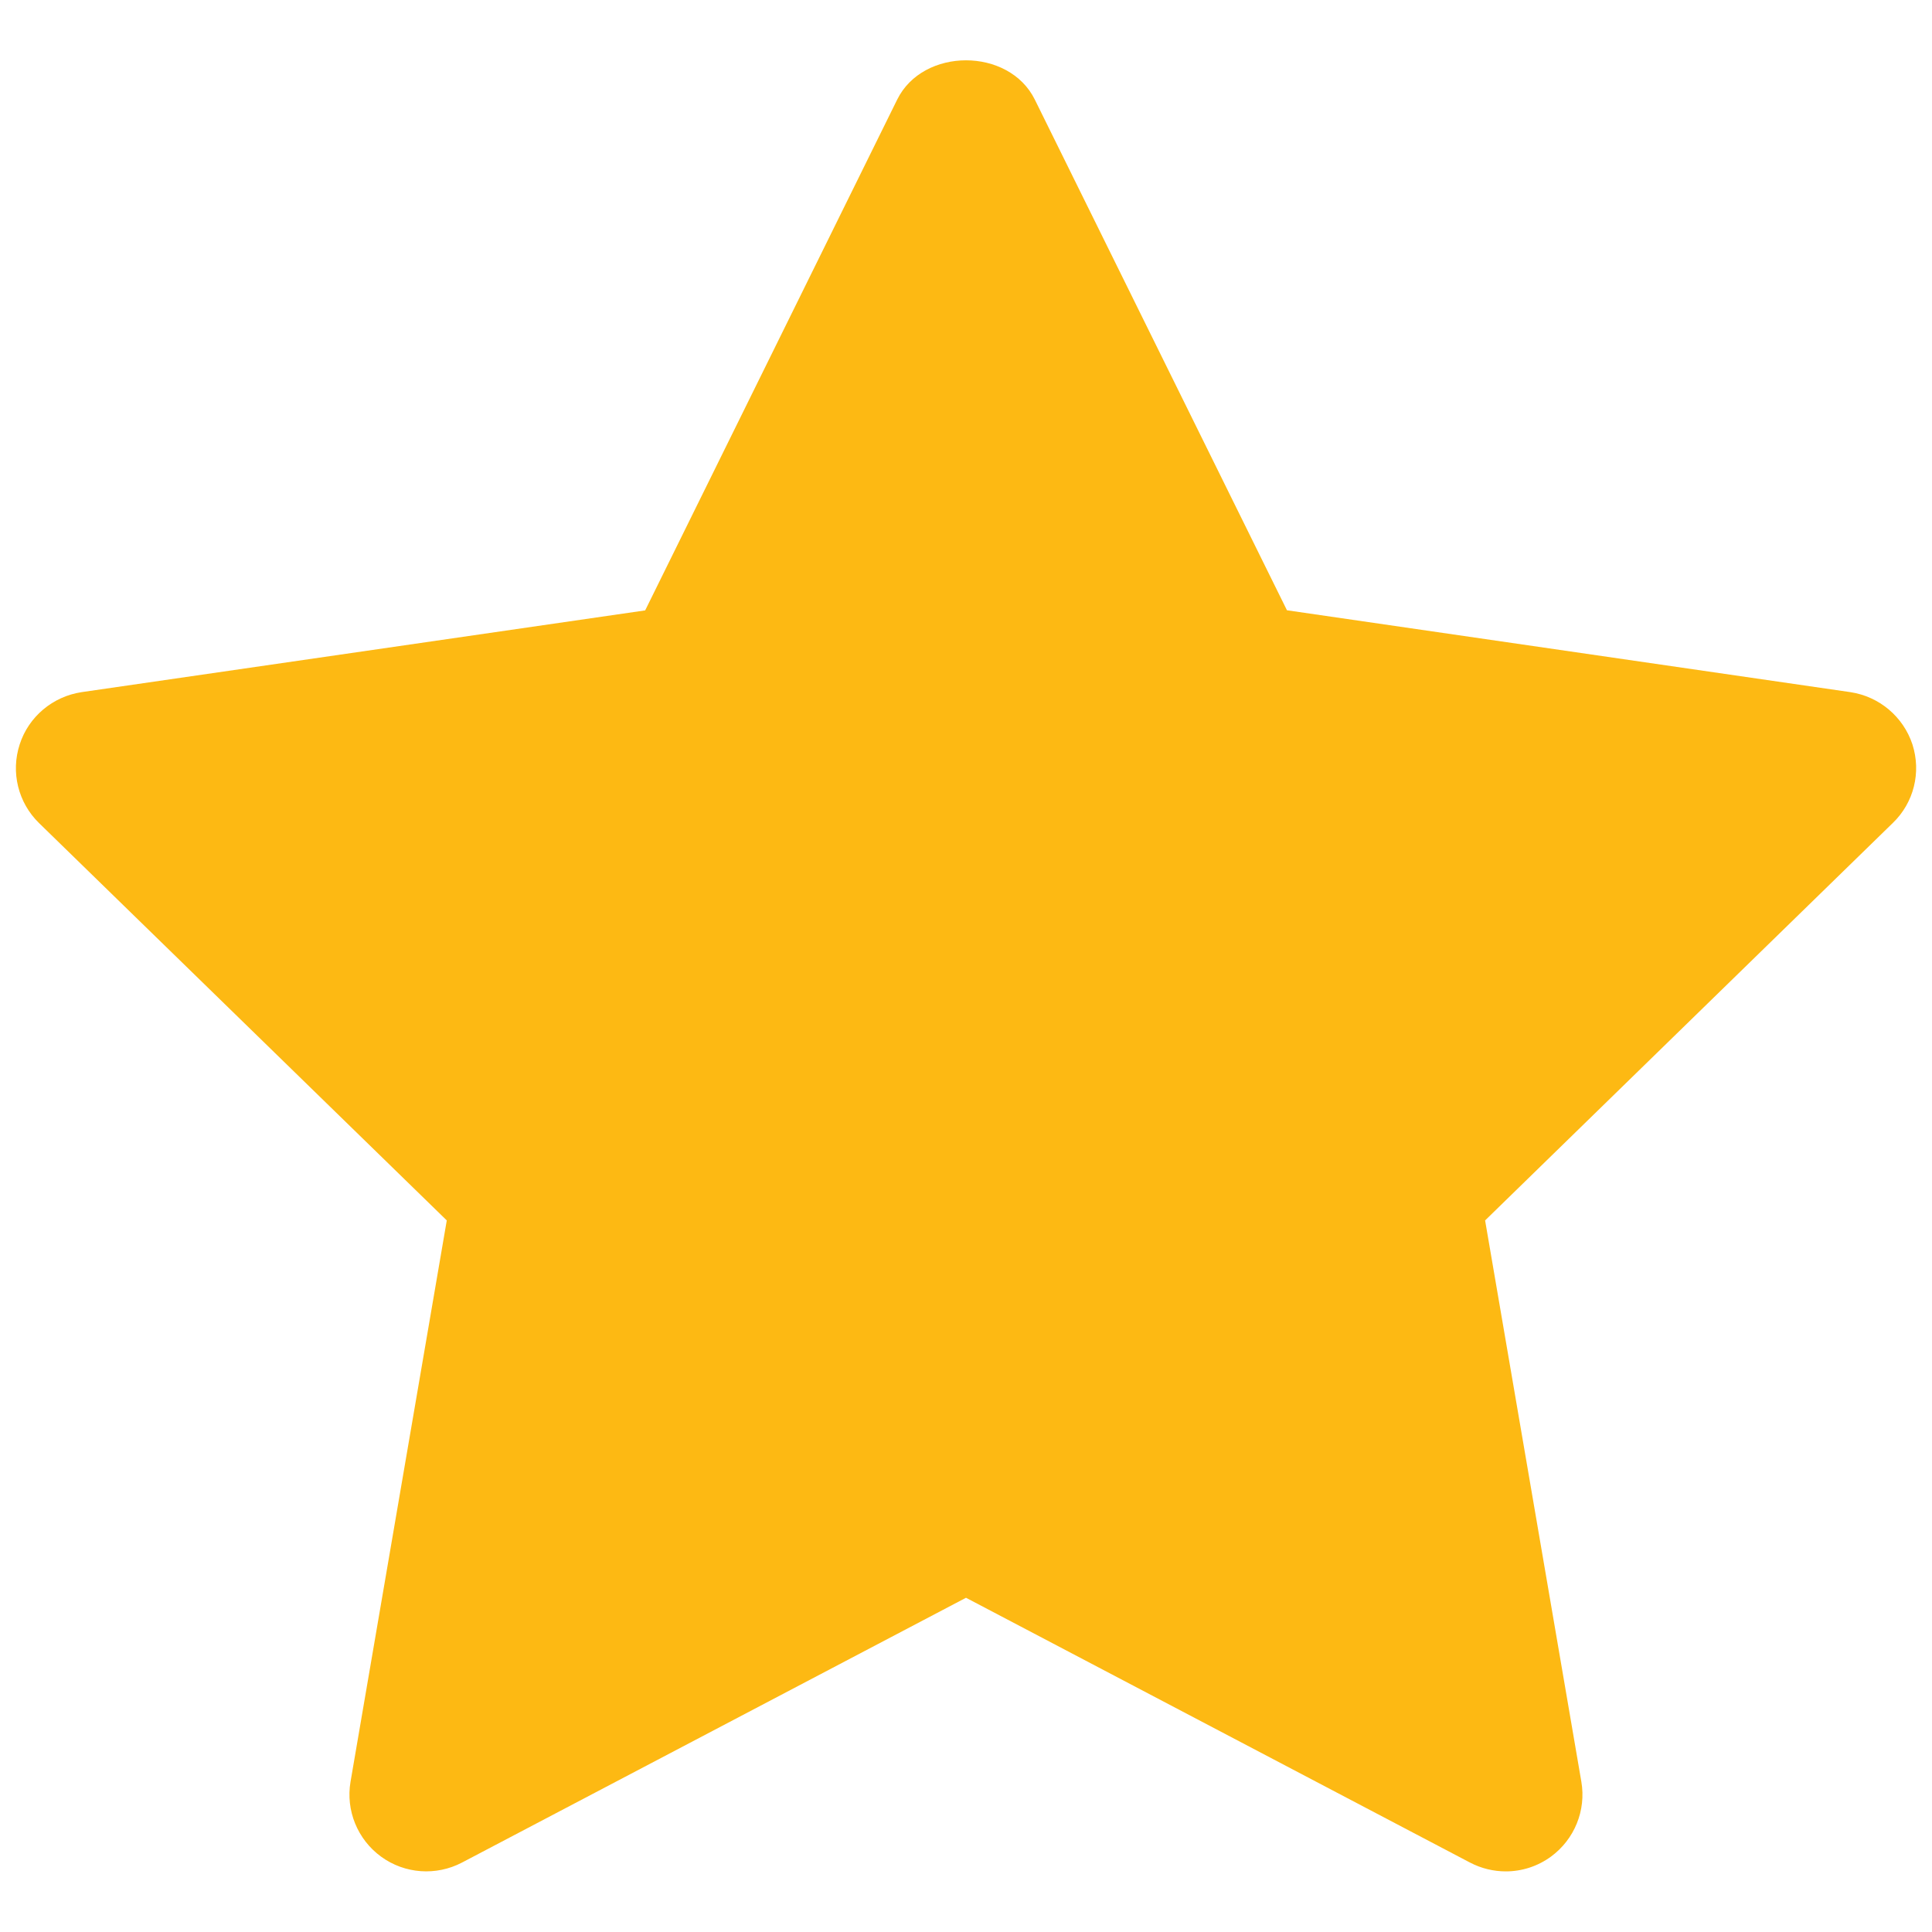 <?xml version="1.0" encoding="utf-8"?>
<!-- Generator: Adobe Illustrator 15.0.0, SVG Export Plug-In . SVG Version: 6.00 Build 0)  -->
<!DOCTYPE svg PUBLIC "-//W3C//DTD SVG 1.1//EN" "http://www.w3.org/Graphics/SVG/1.1/DTD/svg11.dtd">
<svg version="1.1" id="Layer_1" xmlns="http://www.w3.org/2000/svg" xmlns:xlink="http://www.w3.org/1999/xlink" x="0px" y="0px"
	 width="16px" height="16px" viewBox="0 0 16 16" enable-background="new 0 0 16 16" xml:space="preserve">
<path fill="#FDB913" d="M15.838,6.165c-0.076-0.23-0.275-0.397-0.514-0.433l-4.666-0.678L8.57,0.825
	c-0.214-0.434-0.926-0.434-1.14,0l-2.087,4.23L0.676,5.732C0.437,5.768,0.237,5.935,0.163,6.165c-0.075,0.23-0.013,0.482,0.16,0.651
	L3.7,10.107l-0.797,4.648c-0.041,0.238,0.058,0.479,0.253,0.621c0.196,0.143,0.456,0.161,0.67,0.049L8,13.232l4.174,2.193
	c0.094,0.049,0.195,0.073,0.297,0.073c0.131,0,0.262-0.041,0.373-0.122c0.195-0.143,0.293-0.383,0.252-0.621l-0.797-4.648
	l3.377-3.292C15.85,6.647,15.912,6.396,15.838,6.165z"/>
</svg>
